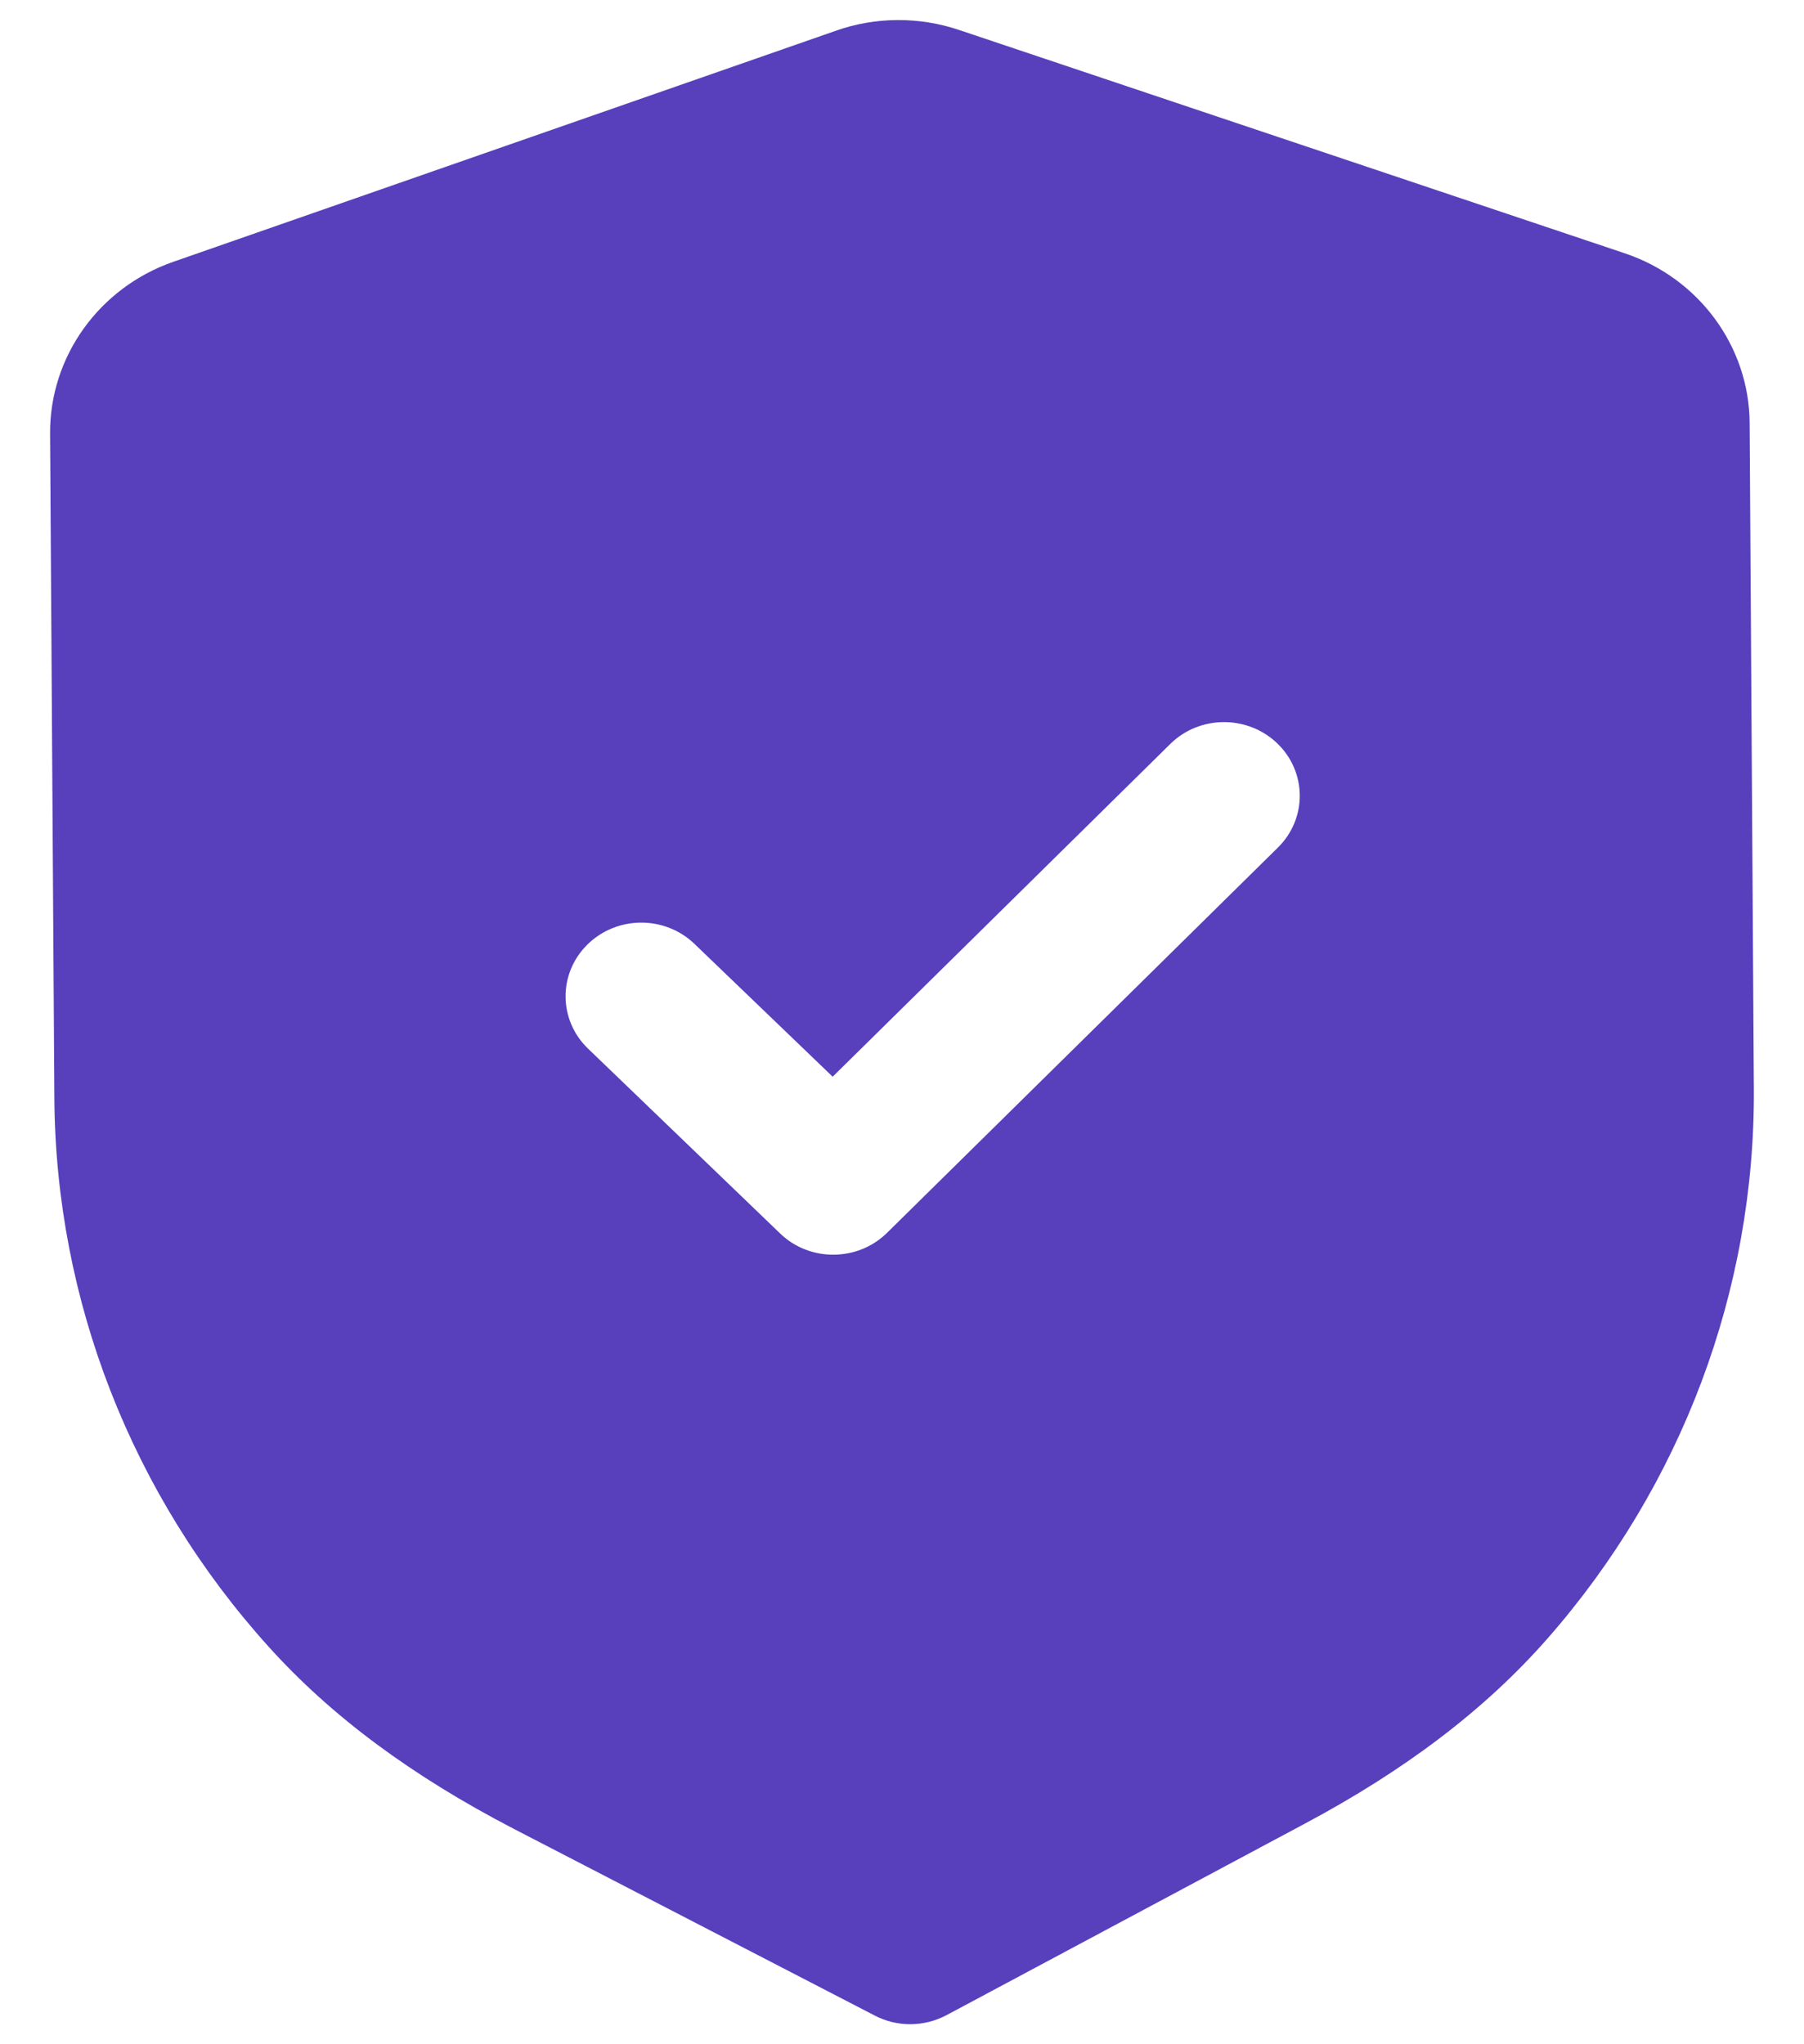 <svg width="30" height="34" viewBox="0 0 30 34" fill="none" xmlns="http://www.w3.org/2000/svg">
<path fill-rule="evenodd" clip-rule="evenodd" d="M14.547 33.523C14.731 33.619 14.938 33.668 15.144 33.667C15.351 33.665 15.555 33.614 15.741 33.516L21.688 30.337C23.374 29.439 24.695 28.433 25.725 27.263C27.965 24.714 29.188 21.46 29.166 18.104L29.096 7.037C29.089 5.762 28.252 4.624 27.014 4.211L15.951 0.499C15.285 0.274 14.555 0.279 13.901 0.511L2.88 4.355C1.649 4.785 0.827 5.93 0.833 7.207L0.904 18.266C0.926 21.626 2.191 24.866 4.468 27.389C5.508 28.543 6.84 29.533 8.545 30.418L14.547 33.523ZM12.973 20.515C13.221 20.754 13.543 20.871 13.865 20.868C14.187 20.866 14.508 20.745 14.753 20.503L21.251 14.097C21.74 13.615 21.735 12.84 21.241 12.364C20.746 11.889 19.949 11.892 19.461 12.374L13.847 17.908L11.548 15.698C11.053 15.223 10.258 15.228 9.768 15.71C9.28 16.192 9.285 16.967 9.78 17.442L12.973 20.515Z" fill="#583FBC"/>
</svg>
